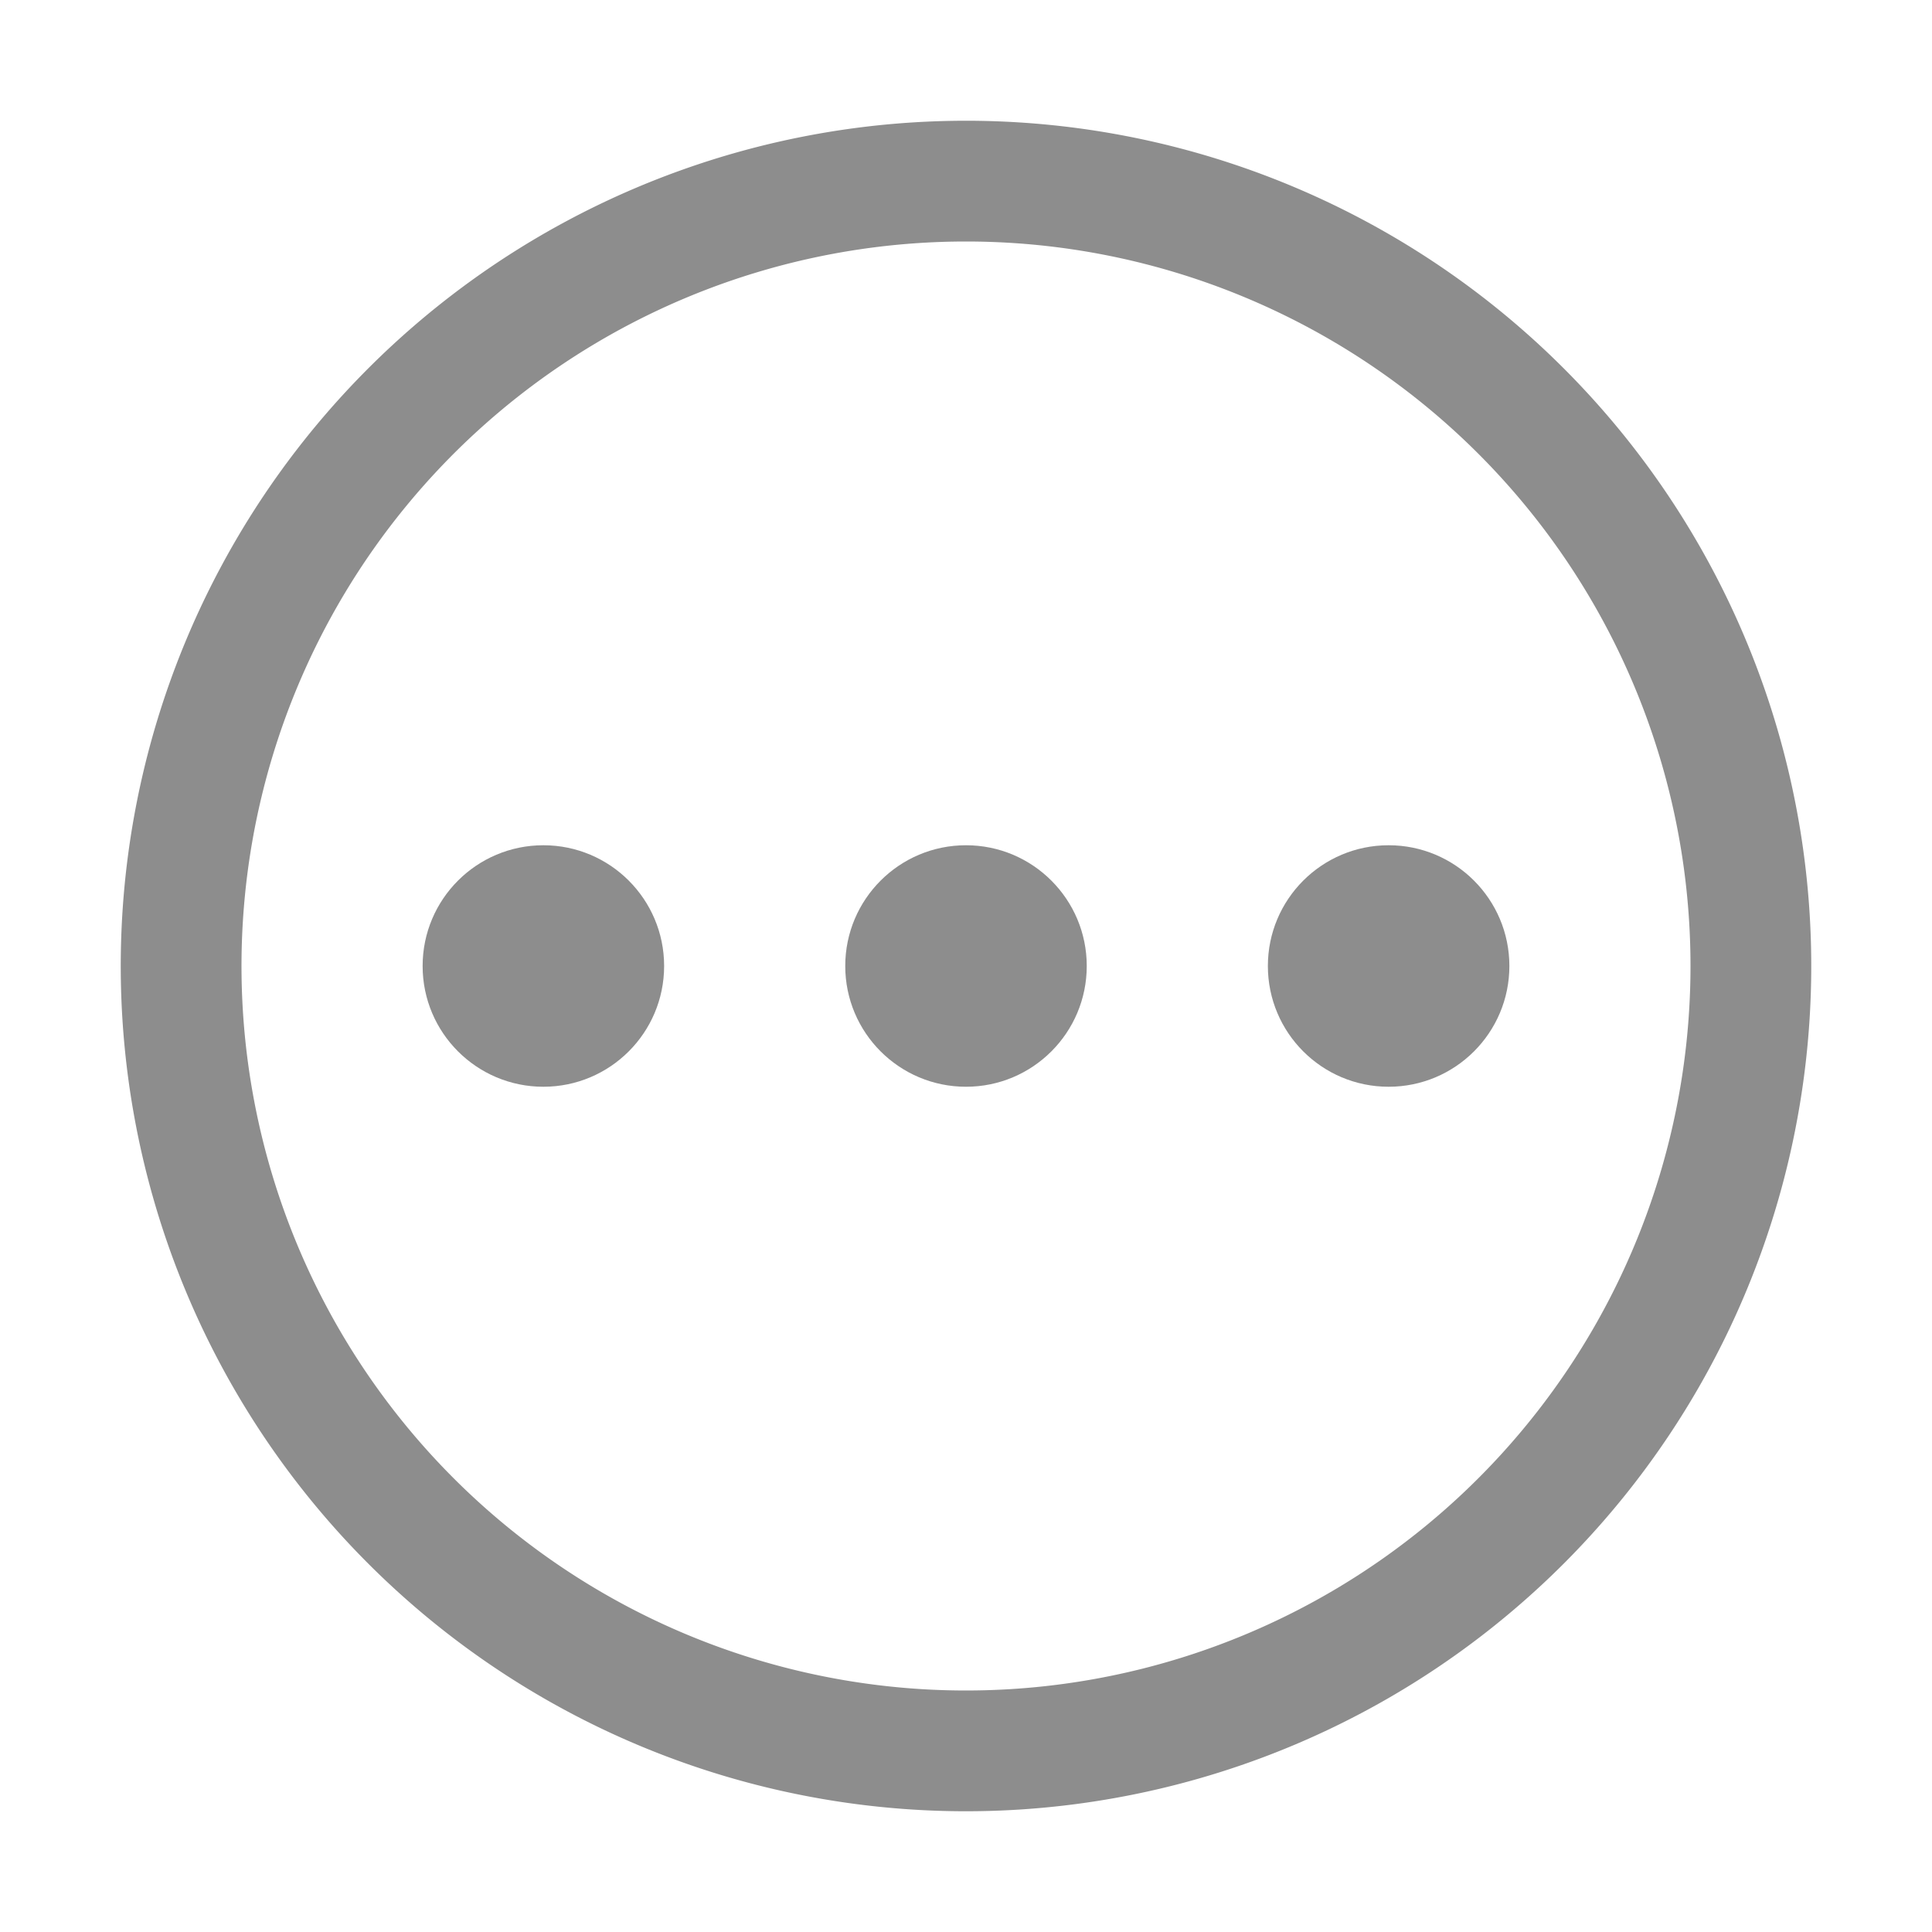 <svg id="icons" xmlns="http://www.w3.org/2000/svg" viewBox="0 0 32 32">
  <g>
    <circle cx="9" cy="16" r="2" fill="#8d8d8d"/>
    <circle cx="23" cy="16" r="2" fill="#8d8d8d"/>
    <circle cx="16" cy="16" r="2" fill="#8d8d8d"/>
    <path d="M16,30A14,14,0,1,1,30,16,14,14,0,0,1,16,30ZM16,4A12,12,0,1,0,28,16,12,12,0,0,0,16,4Z" fill="#8d8d8d"/>
  </g>
</svg>
